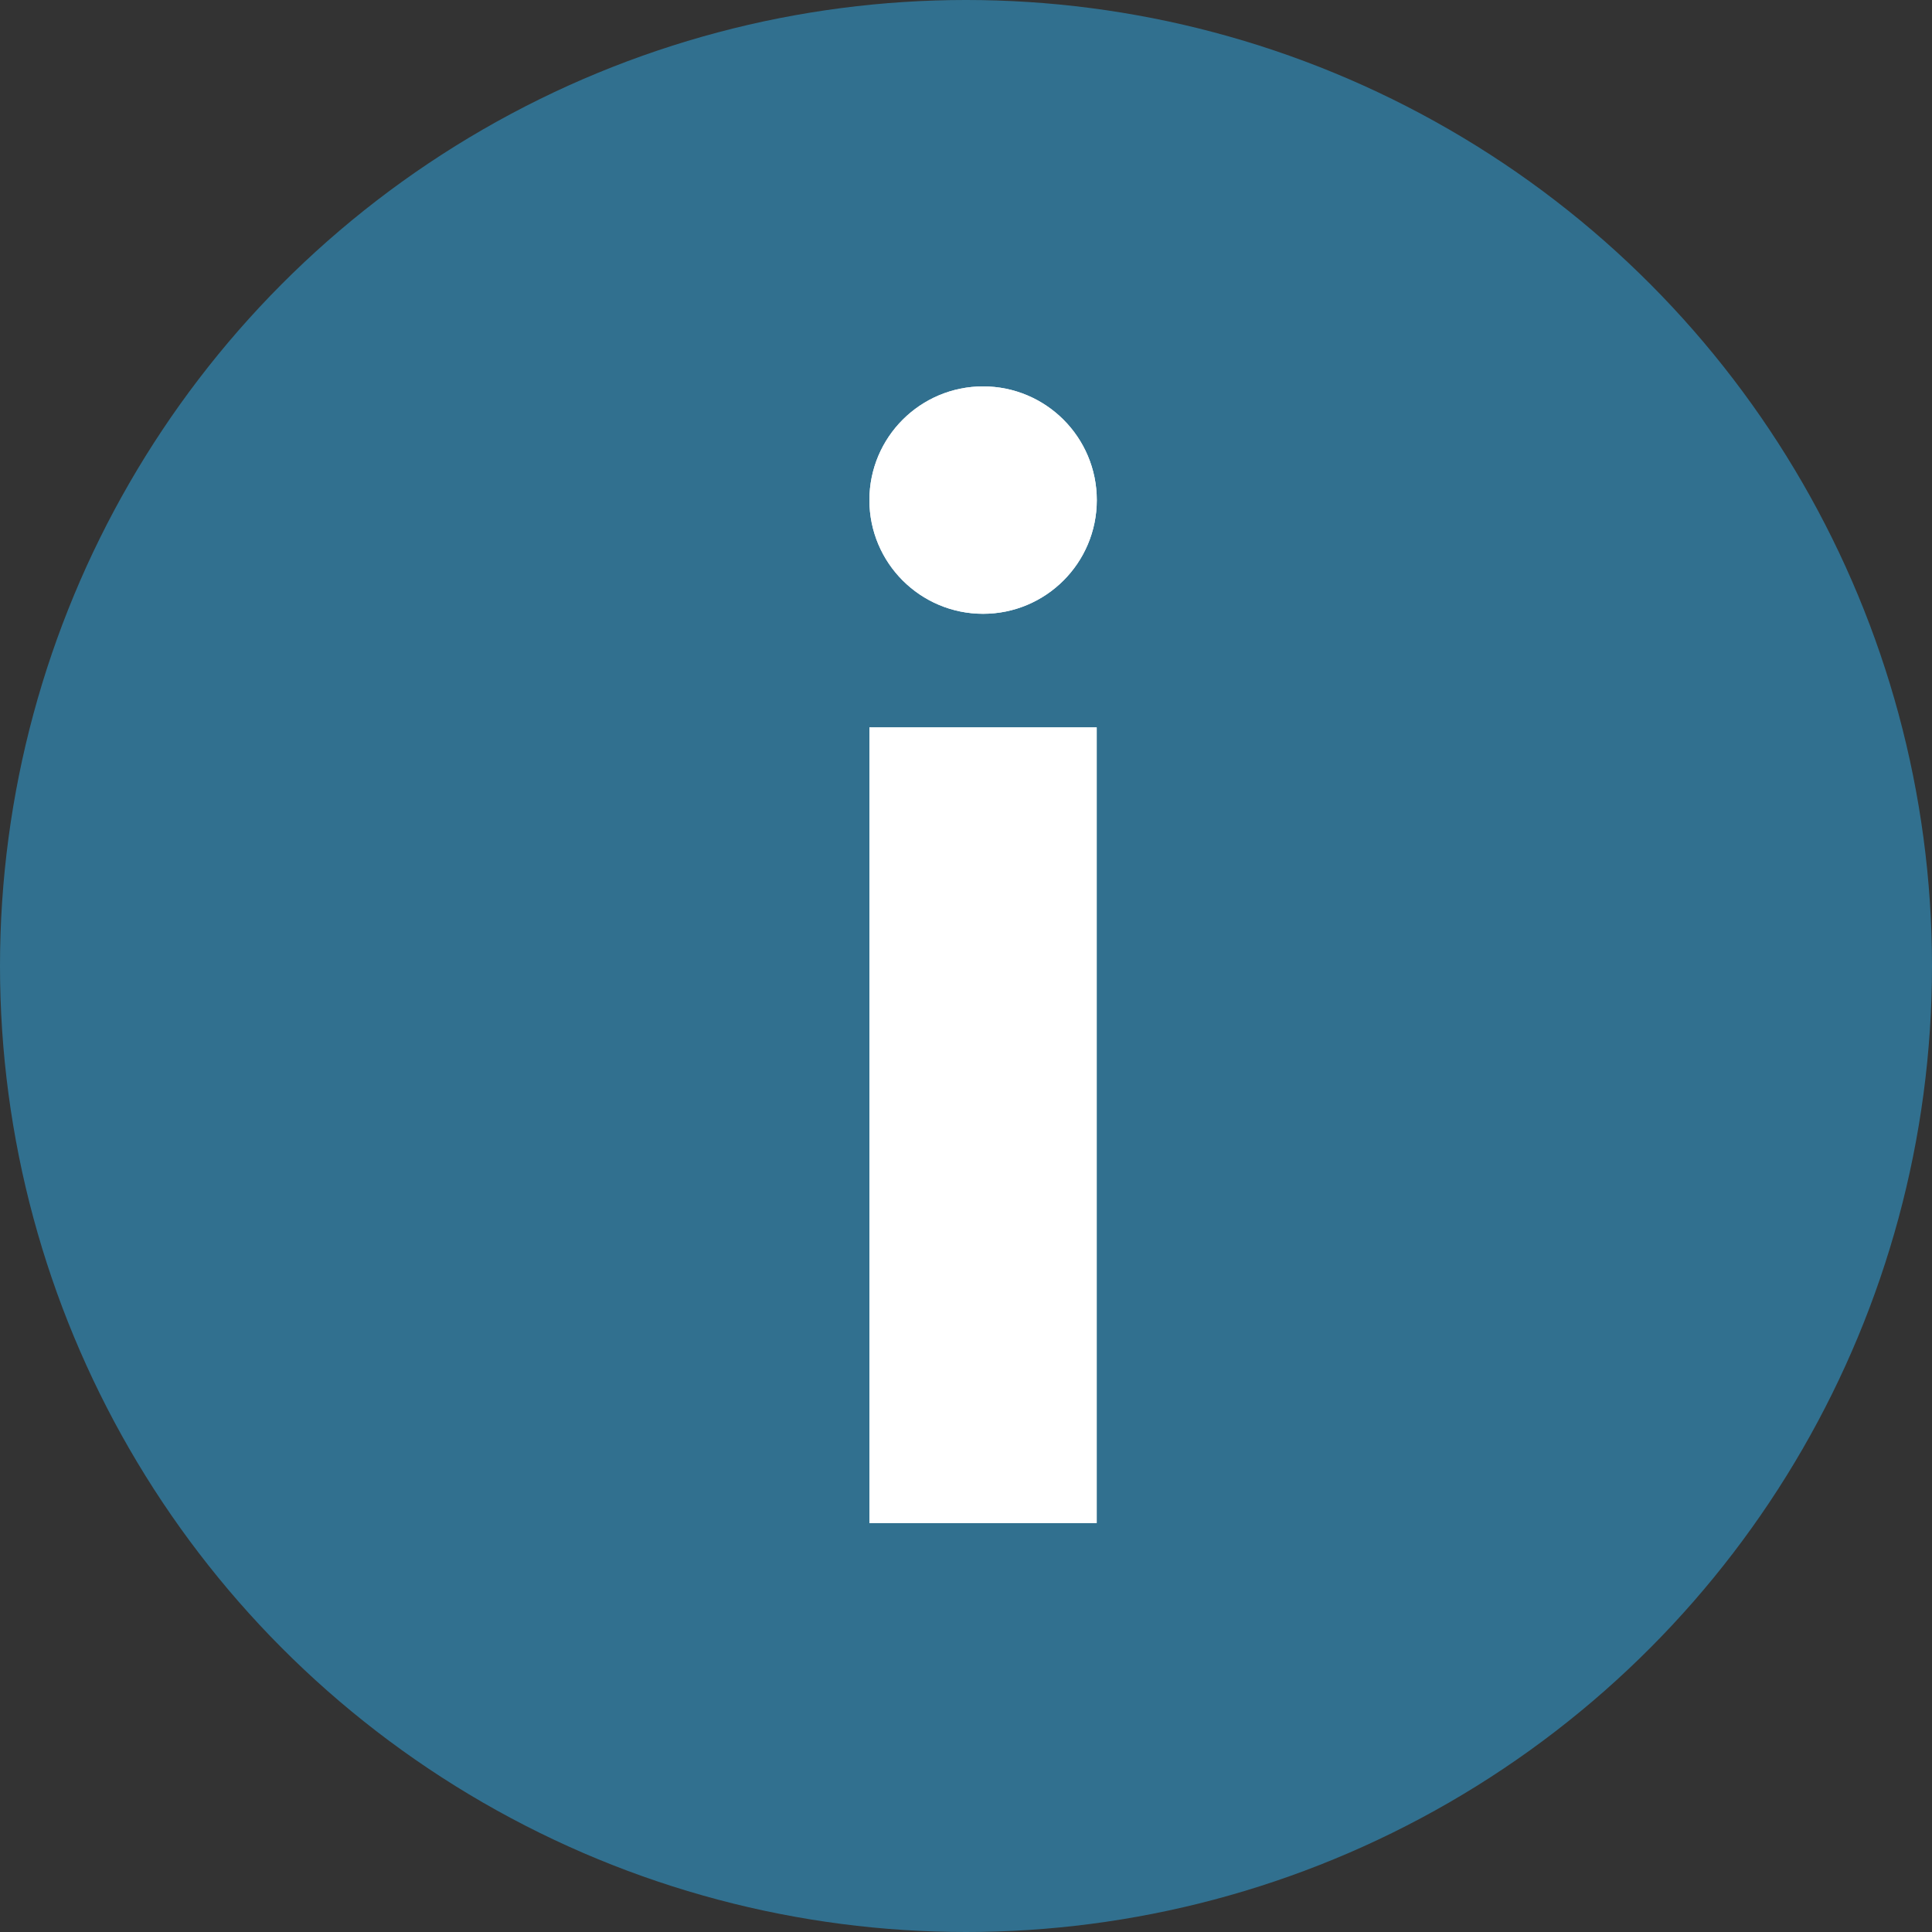 <svg id="Group_3164" data-name="Group 3164" xmlns="http://www.w3.org/2000/svg" width="20" height="20" viewBox="0 0 20 20">
  <rect x="0" y="0" width="20" height="20" fill="#333333" stroke="none"/>
  <g id="Group_3163" data-name="Group 3163">
    <g id="Group_3162" data-name="Group 3162">
      <g id="Group_3158" data-name="Group 3158">
        <circle id="Ellipse_126" data-name="Ellipse 126" cx="10" cy="10" r="10" fill="#31708f"/>
      </g>
      <g id="Group_3161" data-name="Group 3161">
        <g id="Group_3160" data-name="Group 3160" transform="translate(9 4)">
          <g id="Group_3159" data-name="Group 3159">
            <g id="Rectangle_2848" data-name="Rectangle 2848" transform="translate(0 3.53)" fill="#fff" stroke="#fff" stroke-width="1">
              <rect width="2.353" height="8.236" stroke="none"/>
              <rect x="0.5" y="0.5" width="1.353" height="7.236" fill="none"/>
            </g>
            <g id="Ellipse_127" data-name="Ellipse 127" fill="#fff" stroke="#fff" stroke-width="1">
              <circle cx="1.177" cy="1.177" r="1.177" stroke="none"/>
              <circle cx="1.177" cy="1.177" r="0.677" fill="none"/>
            </g>
          </g>
        </g>
      </g>
    </g>
  </g>
</svg>
